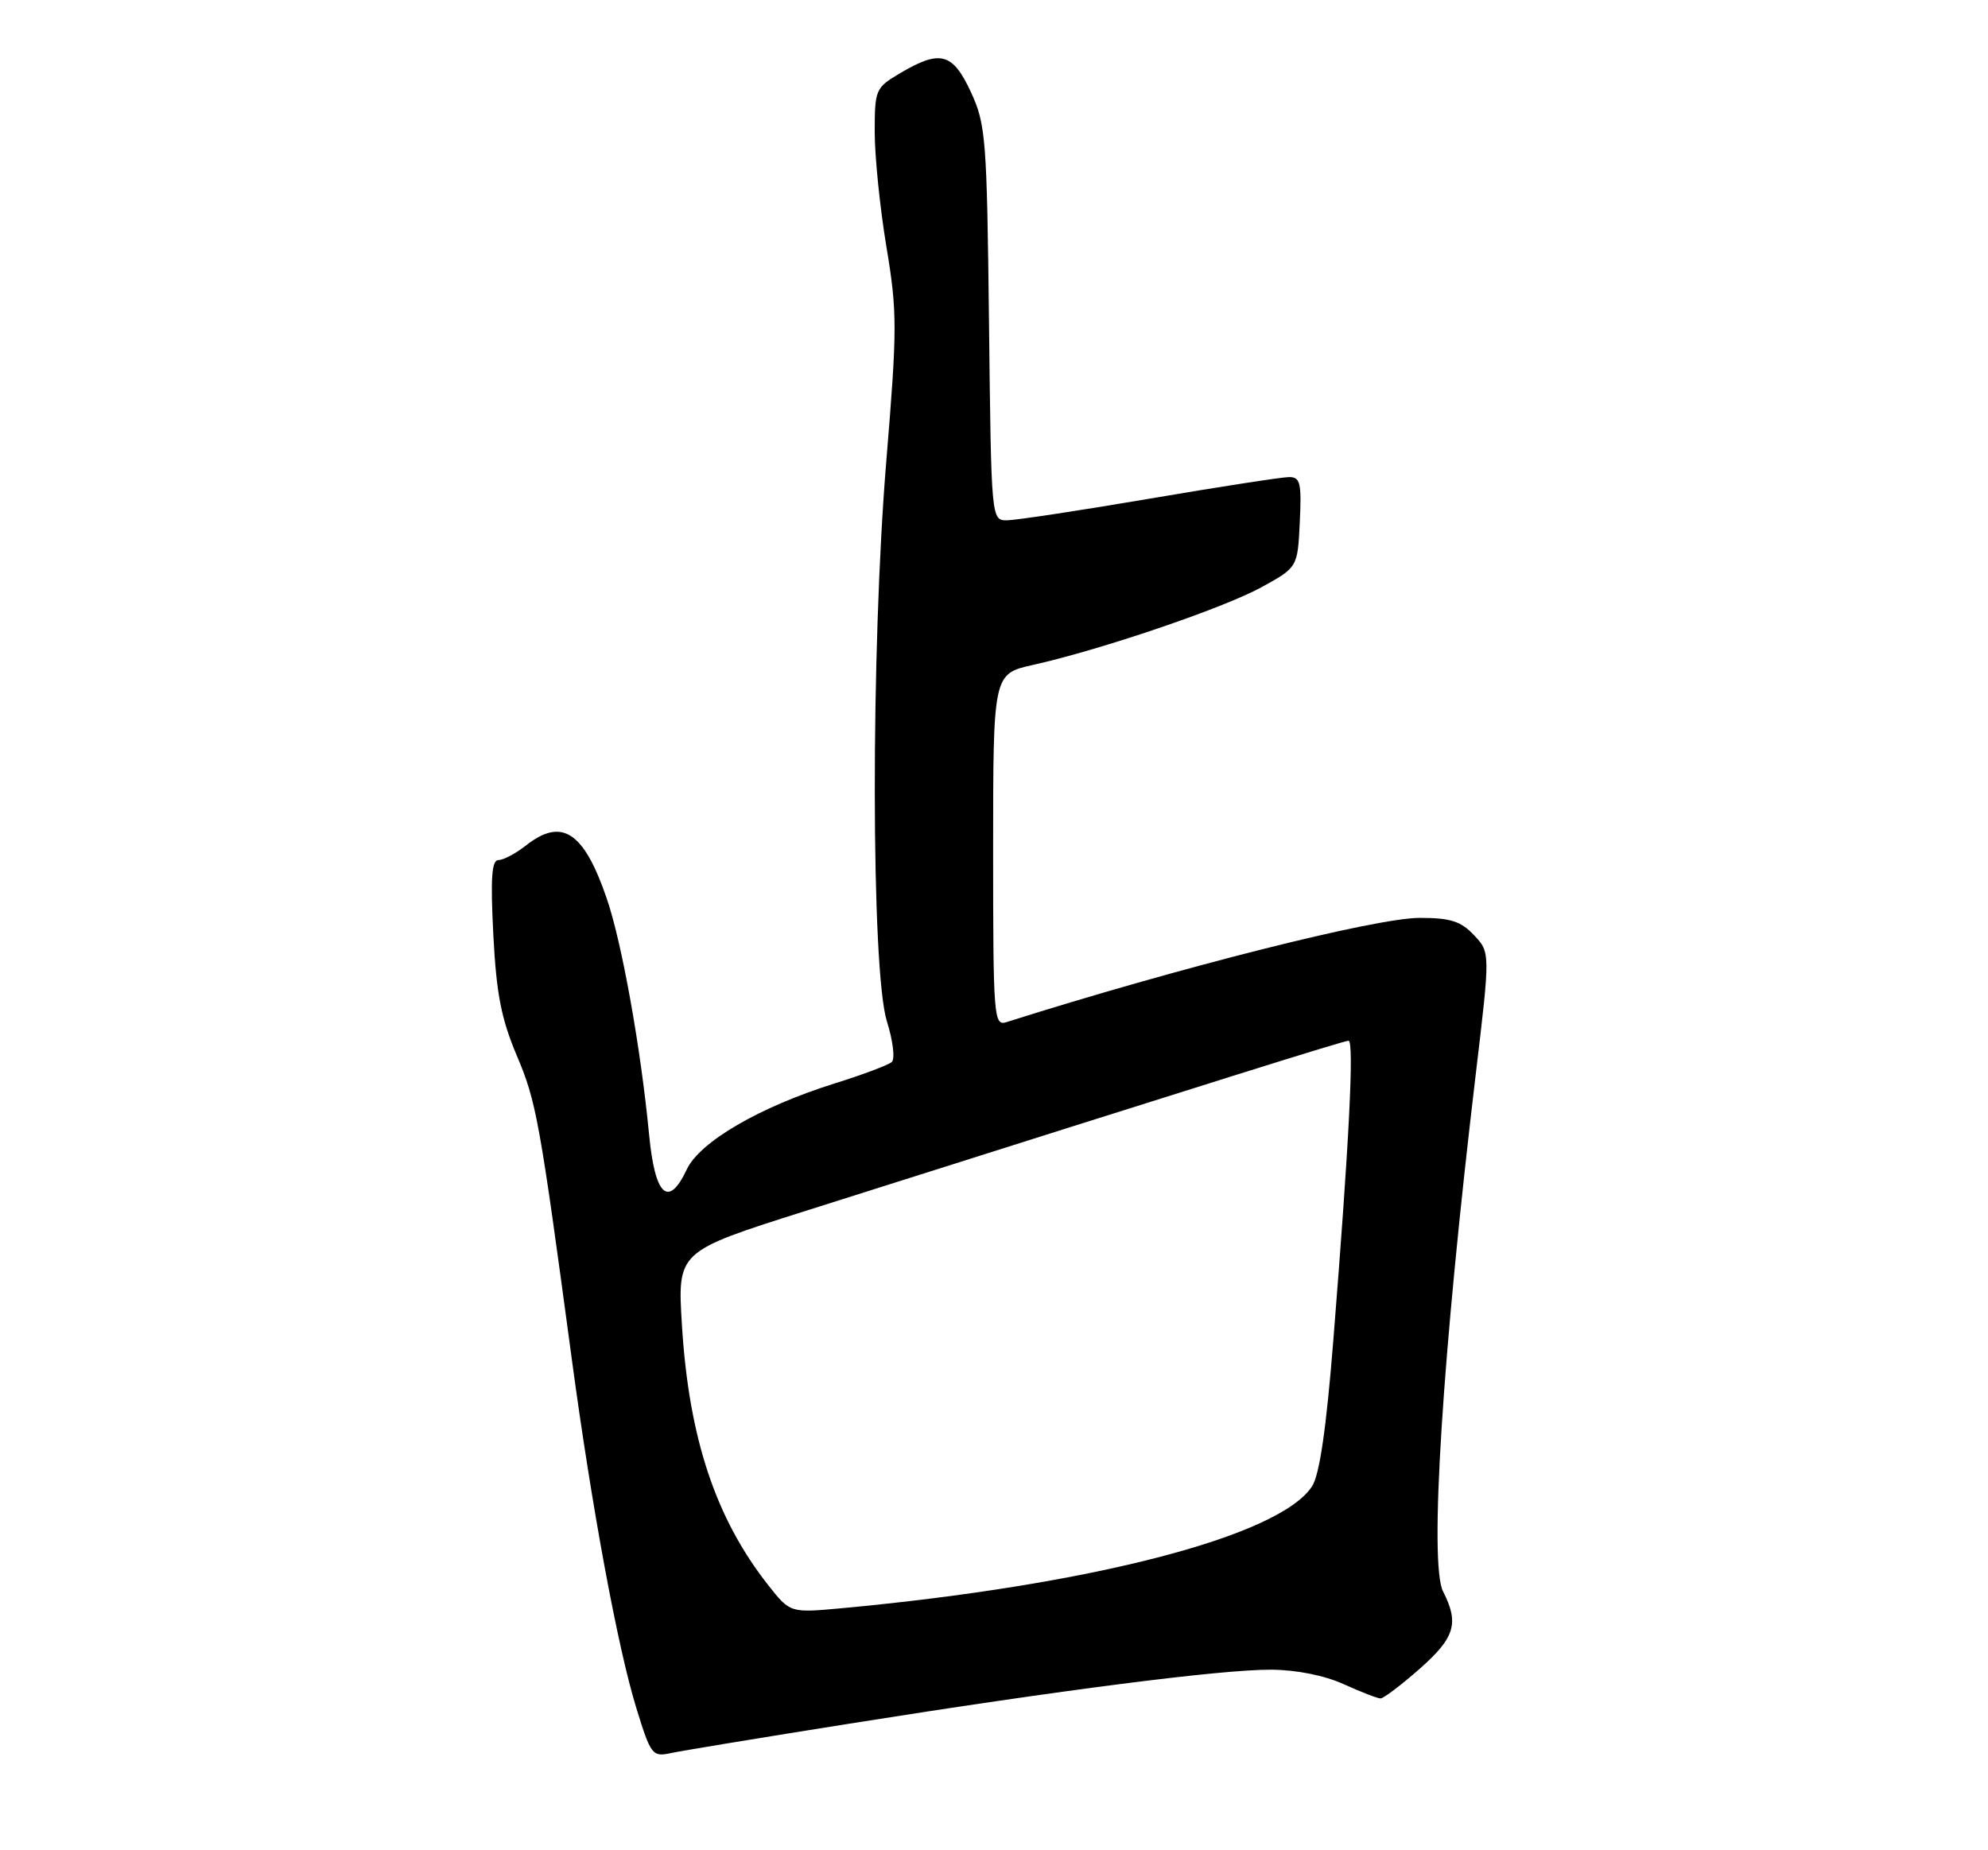 <?xml version="1.0" encoding="UTF-8" standalone="no"?>
<!DOCTYPE svg PUBLIC "-//W3C//DTD SVG 1.1//EN" "http://www.w3.org/Graphics/SVG/1.1/DTD/svg11.dtd" >
<svg xmlns="http://www.w3.org/2000/svg" xmlns:xlink="http://www.w3.org/1999/xlink" version="1.1" viewBox="0 0 275 256">
 <g >
 <path fill="currentColor"
d=" M 117.50 238.49 C 146.93 233.81 168.90 231.00 175.82 231.02 C 179.30 231.04 183.19 231.81 185.86 233.02 C 188.26 234.11 190.56 235.00 190.97 235.00 C 191.38 235.00 193.81 233.16 196.36 230.92 C 201.26 226.60 201.87 224.60 199.62 220.20 C 197.68 216.43 199.52 187.40 204.14 148.64 C 206.15 131.78 206.15 131.78 203.90 129.39 C 202.08 127.46 200.65 127.00 196.38 127.00 C 190.29 127.00 162.92 133.91 139.24 141.42 C 137.47 141.99 137.38 140.92 137.38 117.62 C 137.38 93.23 137.38 93.23 142.90 92.00 C 152.33 89.89 169.26 84.13 174.50 81.25 C 179.50 78.50 179.50 78.50 179.80 72.25 C 180.06 66.79 179.87 66.00 178.30 66.01 C 177.31 66.02 168.62 67.36 159.00 69.00 C 149.38 70.64 140.51 71.98 139.31 71.99 C 137.12 72.00 137.12 72.00 136.81 44.75 C 136.52 19.17 136.37 17.21 134.31 12.75 C 131.79 7.31 130.08 6.84 124.56 10.10 C 121.10 12.14 121.00 12.37 121.00 18.31 C 121.00 21.66 121.73 28.80 122.62 34.16 C 124.12 43.16 124.12 45.41 122.61 63.70 C 120.44 89.84 120.49 134.34 122.69 141.34 C 123.53 144.00 123.83 146.52 123.36 146.94 C 122.89 147.36 119.32 148.70 115.42 149.92 C 105.06 153.17 96.80 157.98 95.00 161.81 C 92.46 167.21 90.60 165.48 89.79 156.99 C 88.64 145.00 86.02 130.37 83.92 124.28 C 80.74 115.03 77.72 113.07 72.73 117.00 C 71.33 118.10 69.63 119.00 68.95 119.00 C 68.01 119.00 67.84 121.51 68.24 129.31 C 68.66 137.49 69.33 140.94 71.49 146.06 C 74.19 152.41 74.65 155.00 79.09 188.00 C 81.85 208.54 85.45 228.00 88.03 236.35 C 90.03 242.84 90.24 243.11 92.81 242.56 C 94.29 242.24 105.40 240.41 117.50 238.49 Z  M 106.28 219.34 C 98.98 210.07 95.29 198.95 94.33 183.33 C 93.71 173.17 93.71 173.17 111.10 167.65 C 169.43 149.16 185.90 144.00 186.54 144.00 C 187.34 144.00 186.64 157.95 184.44 185.42 C 183.46 197.74 182.53 204.06 181.49 205.66 C 176.96 212.58 150.90 219.32 116.40 222.52 C 109.30 223.17 109.30 223.17 106.28 219.34 Z "/>
</g>
</svg>